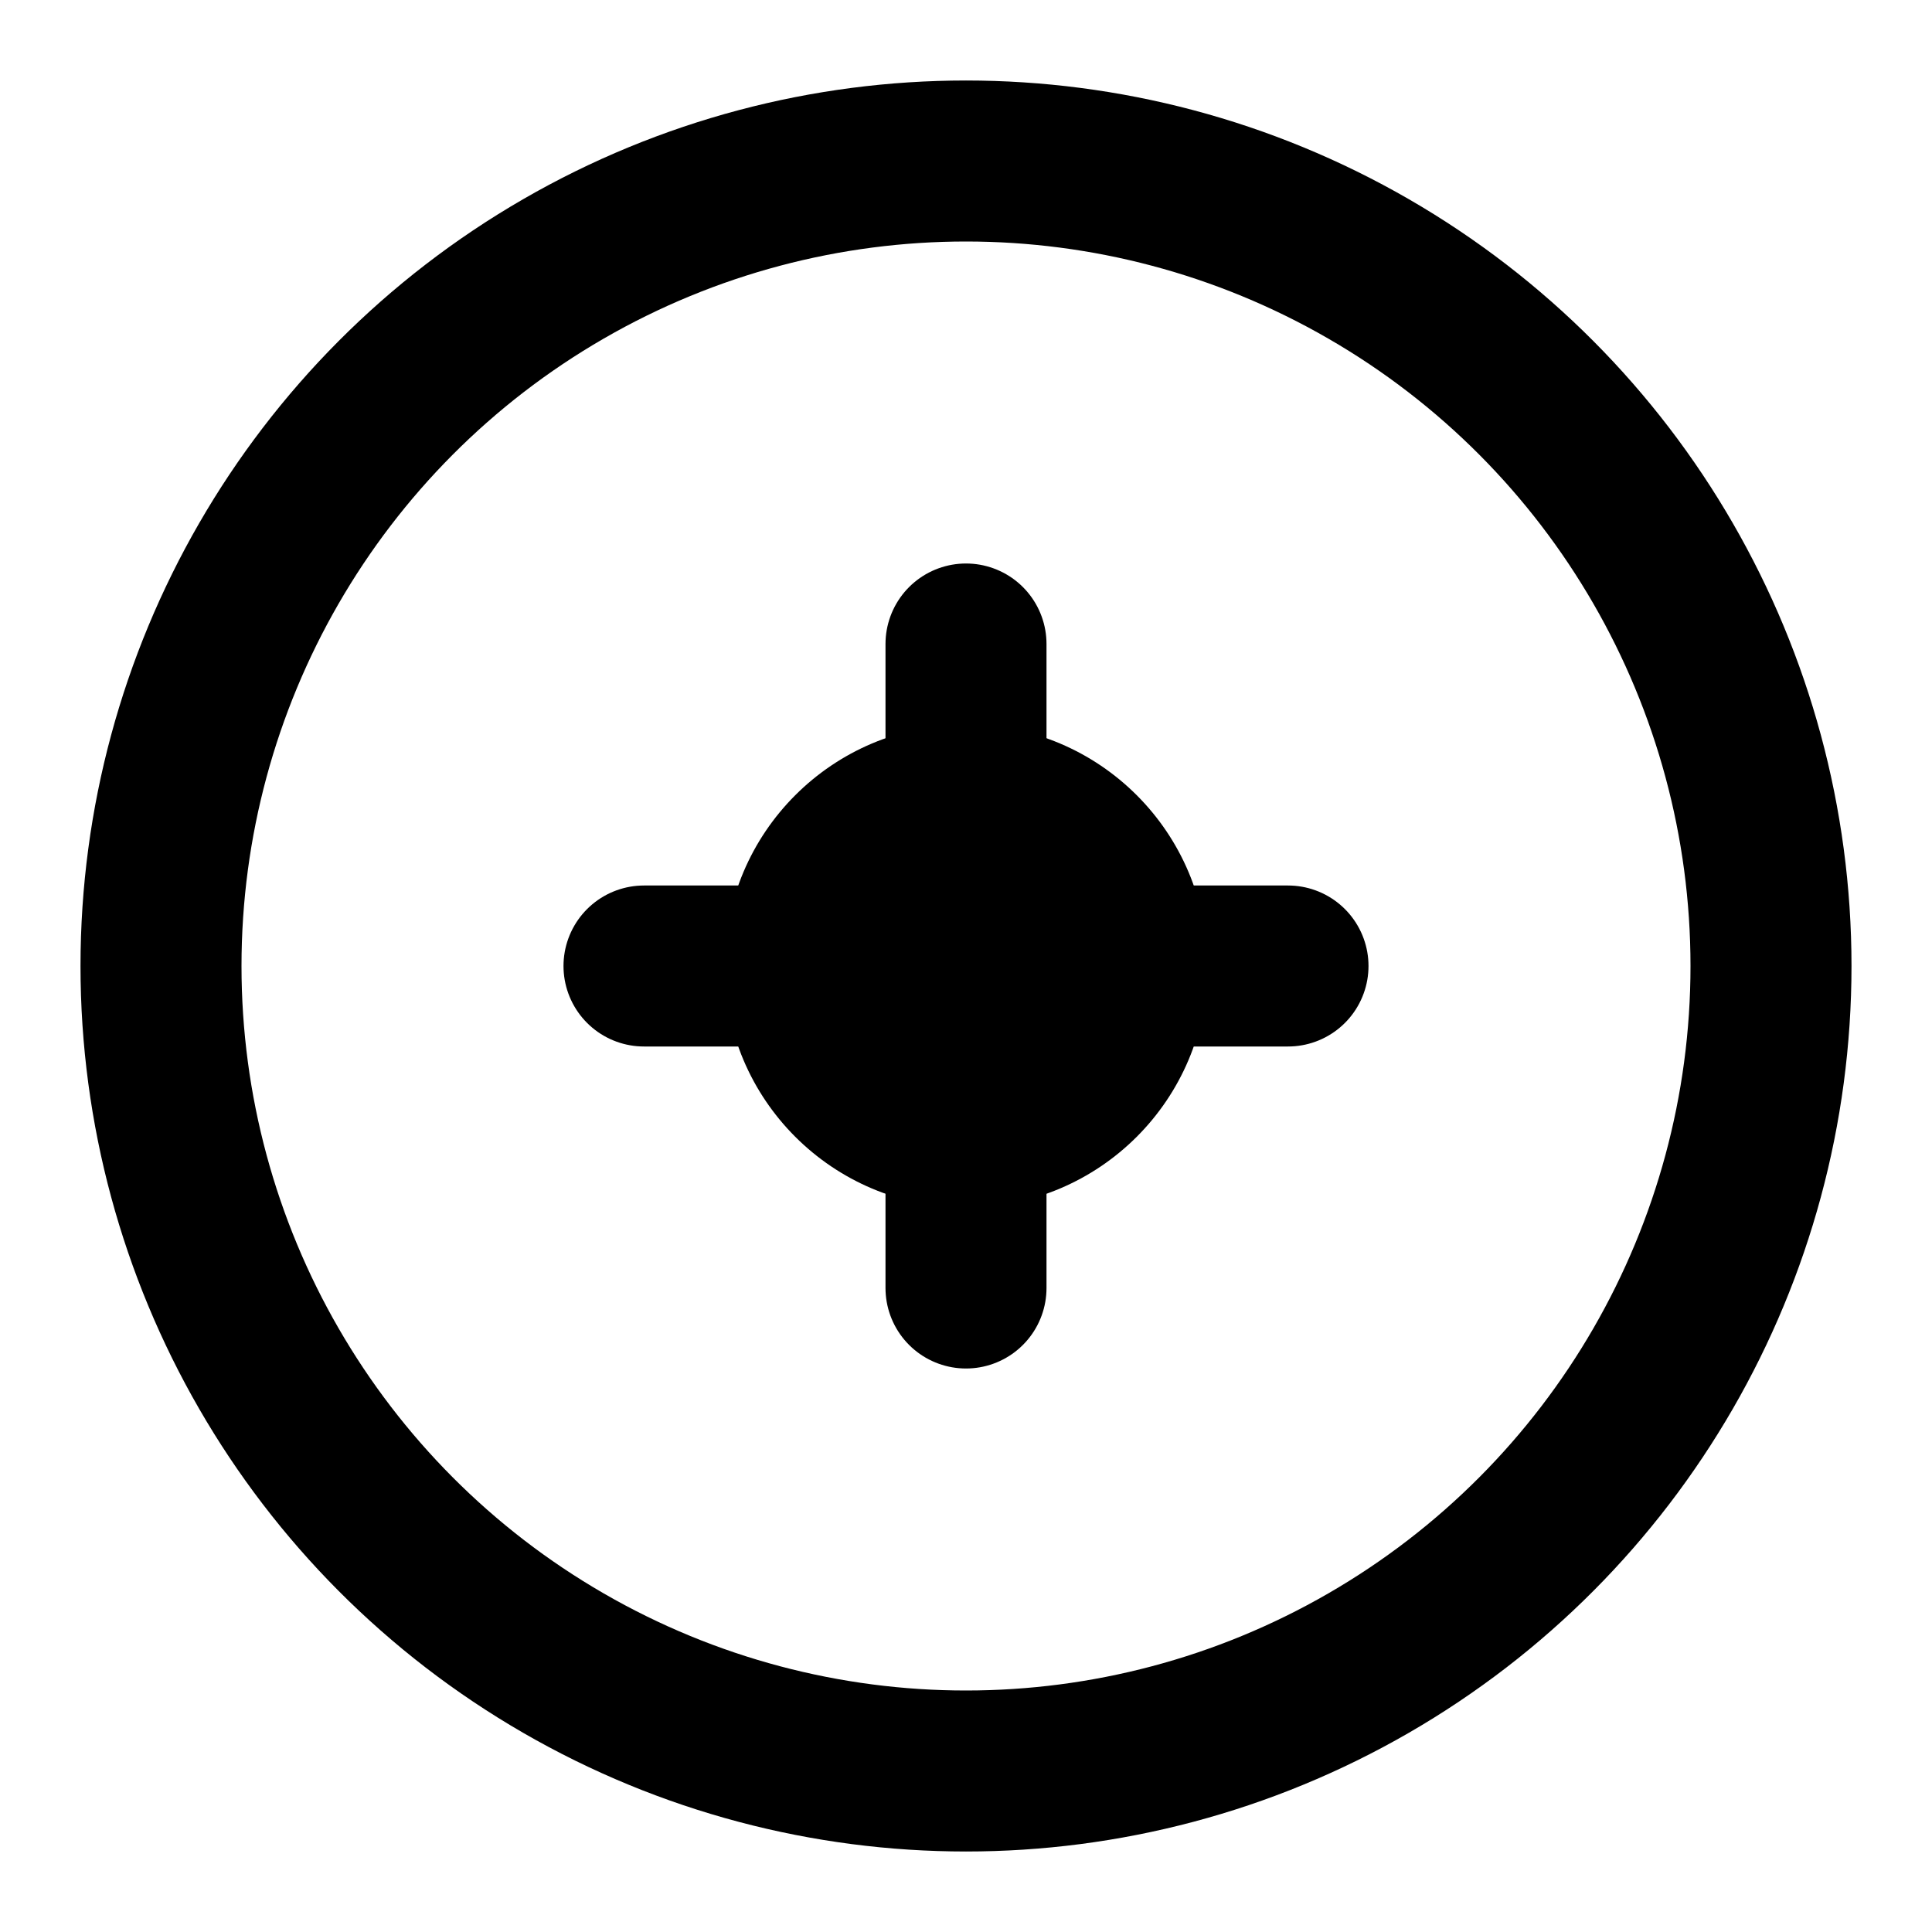 <svg xmlns="http://www.w3.org/2000/svg" width="24" height="24" viewBox="0 0 24 24" fill="none">
  <circle cx="12" cy="12" r="10" stroke="currentColor" stroke-width="2"/>
  <path d="M8 12h8M12 8v8" stroke="currentColor" stroke-width="2" stroke-linecap="round"/>
  <circle cx="12" cy="12" r="3" fill="currentColor"/>
</svg>
